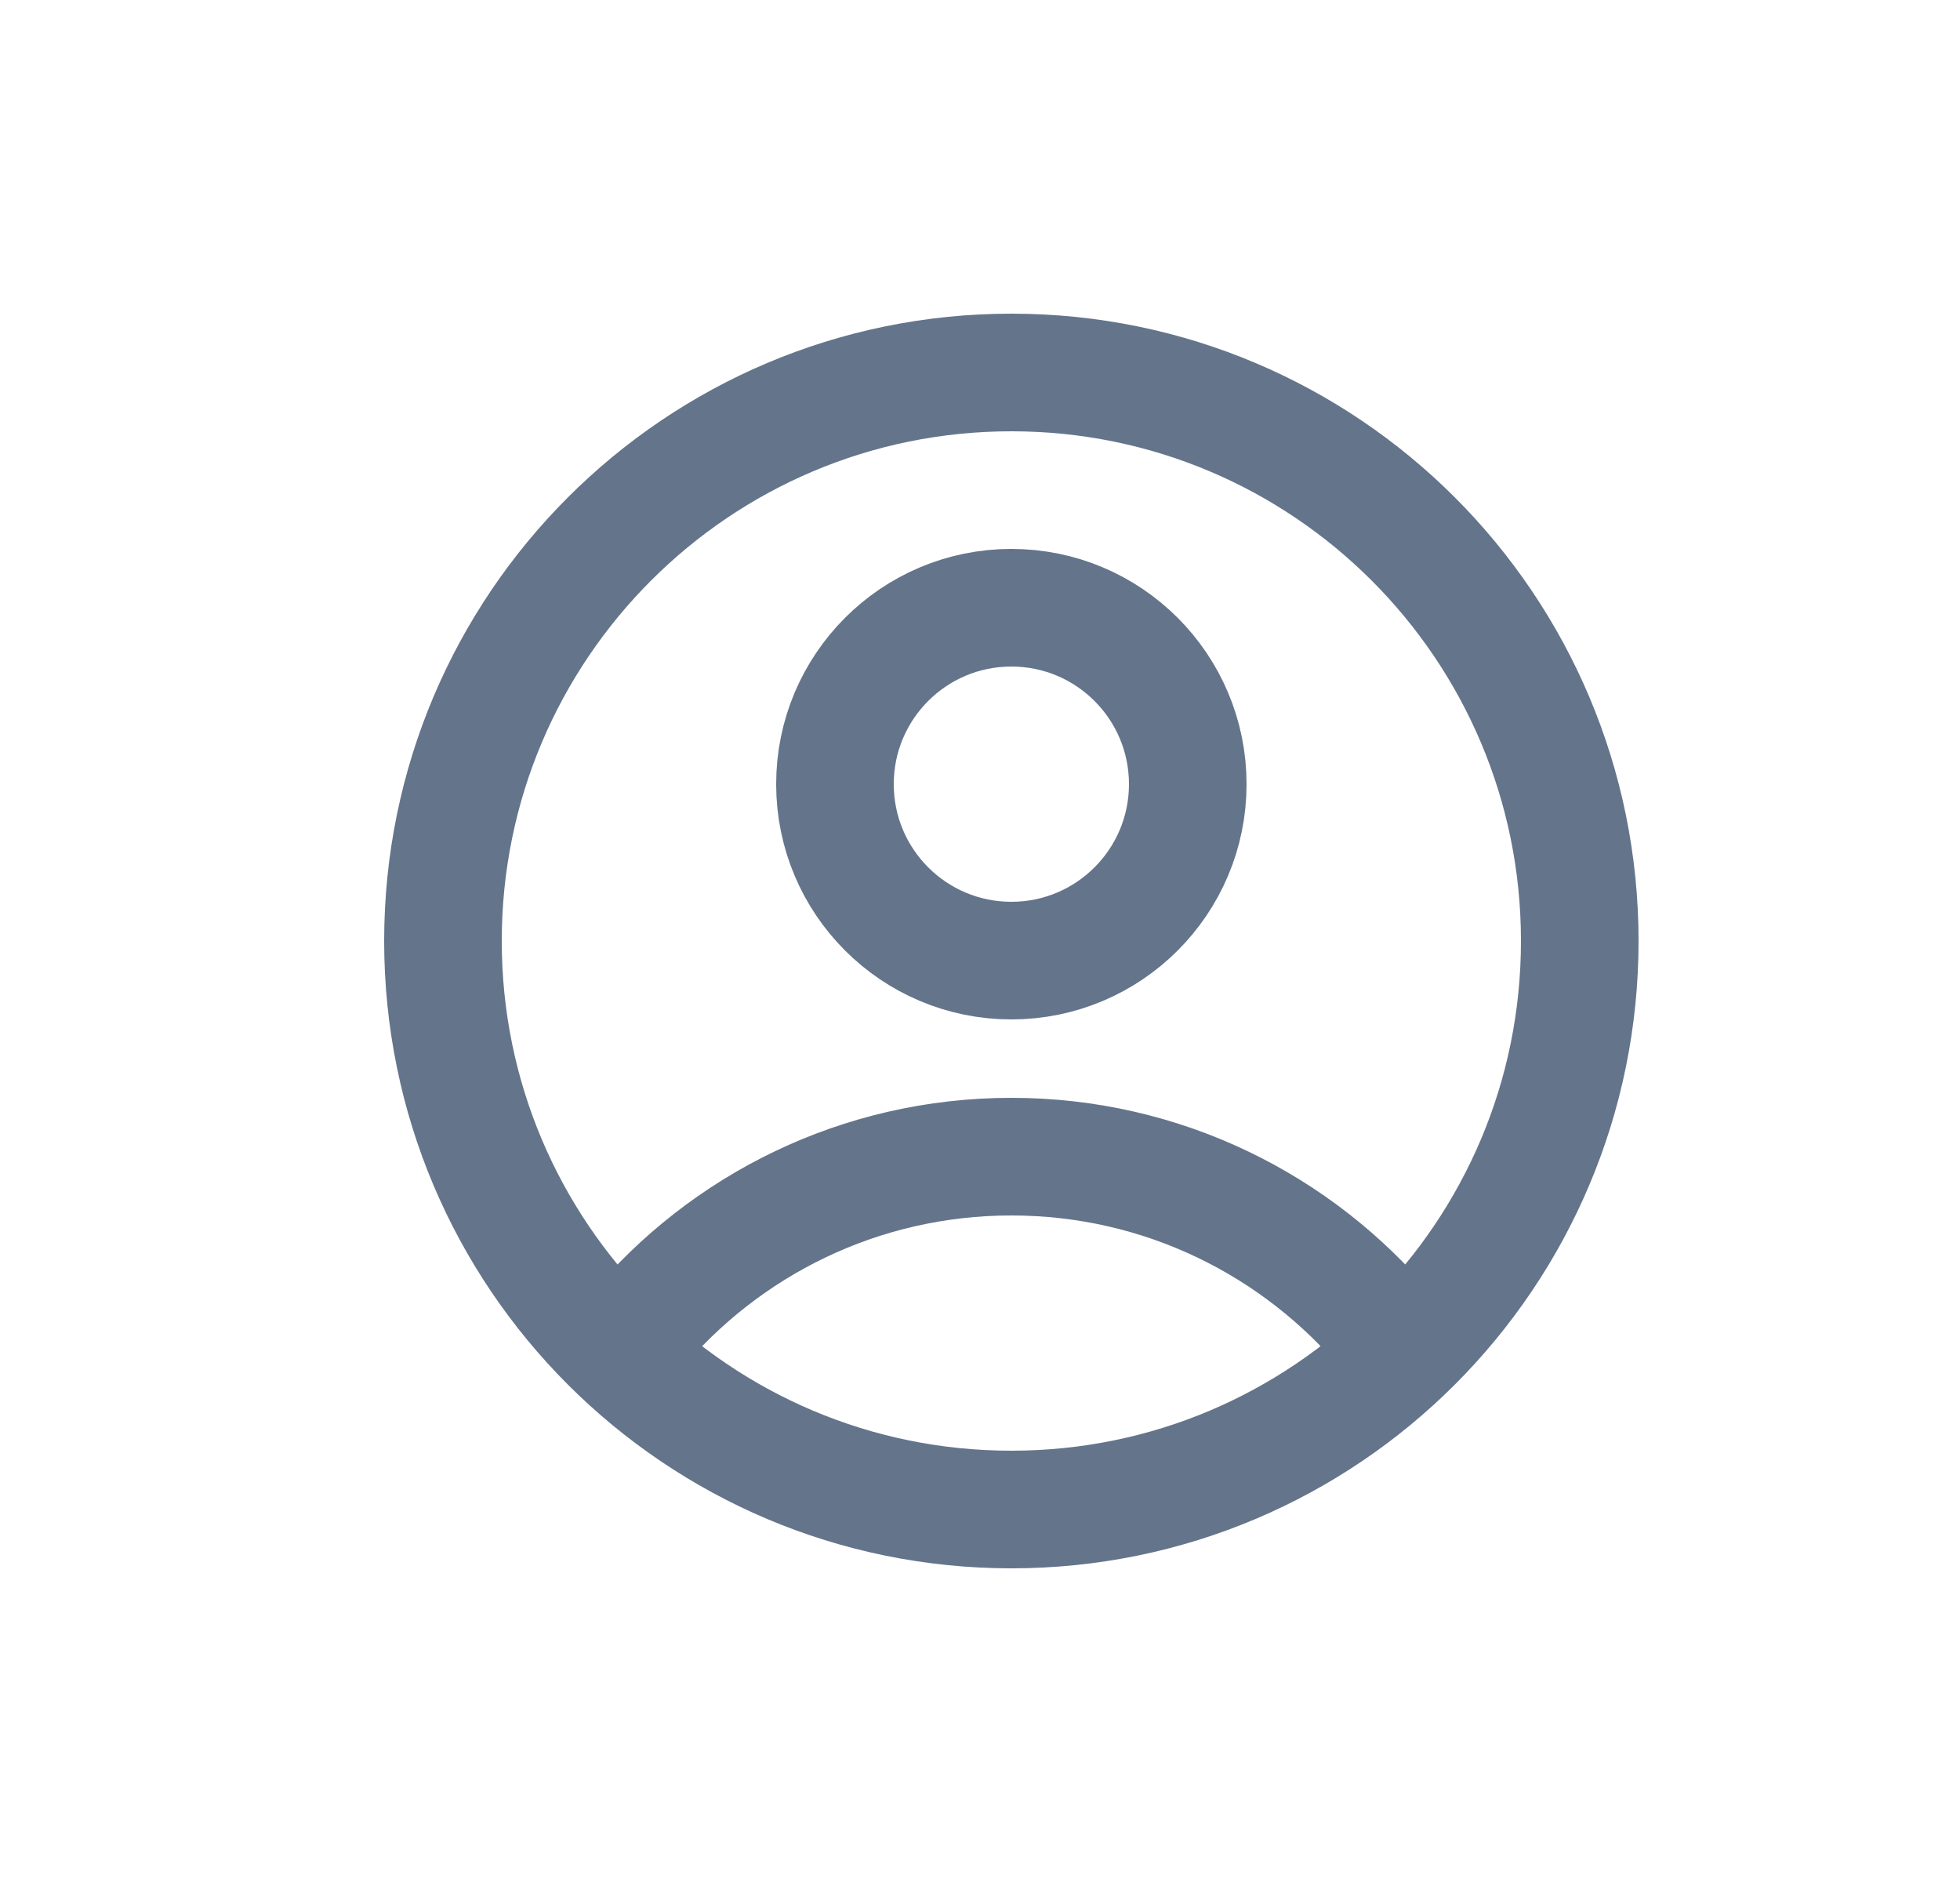 <svg width="25" height="24" viewBox="0 0 25 24" fill="none" xmlns="http://www.w3.org/2000/svg">
<g id="user-circle">
<path id="Vector" d="M8.098 17C9.244 15.625 10.97 14.75 12.9 14.75C14.83 14.75 16.556 15.625 17.703 17M20.15 12C20.15 16.004 16.904 19.25 12.9 19.25C8.896 19.25 5.65 16.004 5.65 12C5.65 7.996 8.896 4.75 12.9 4.75C16.904 4.75 20.15 7.996 20.15 12ZM15.15 10C15.15 11.243 14.143 12.25 12.9 12.25C11.657 12.25 10.65 11.243 10.65 10C10.65 8.757 11.657 7.75 12.9 7.75C14.143 7.75 15.15 8.757 15.15 10Z" stroke="#64748B" stroke-width="1.5" stroke-linecap="round" stroke-linejoin="round"/>
</g>
</svg>
